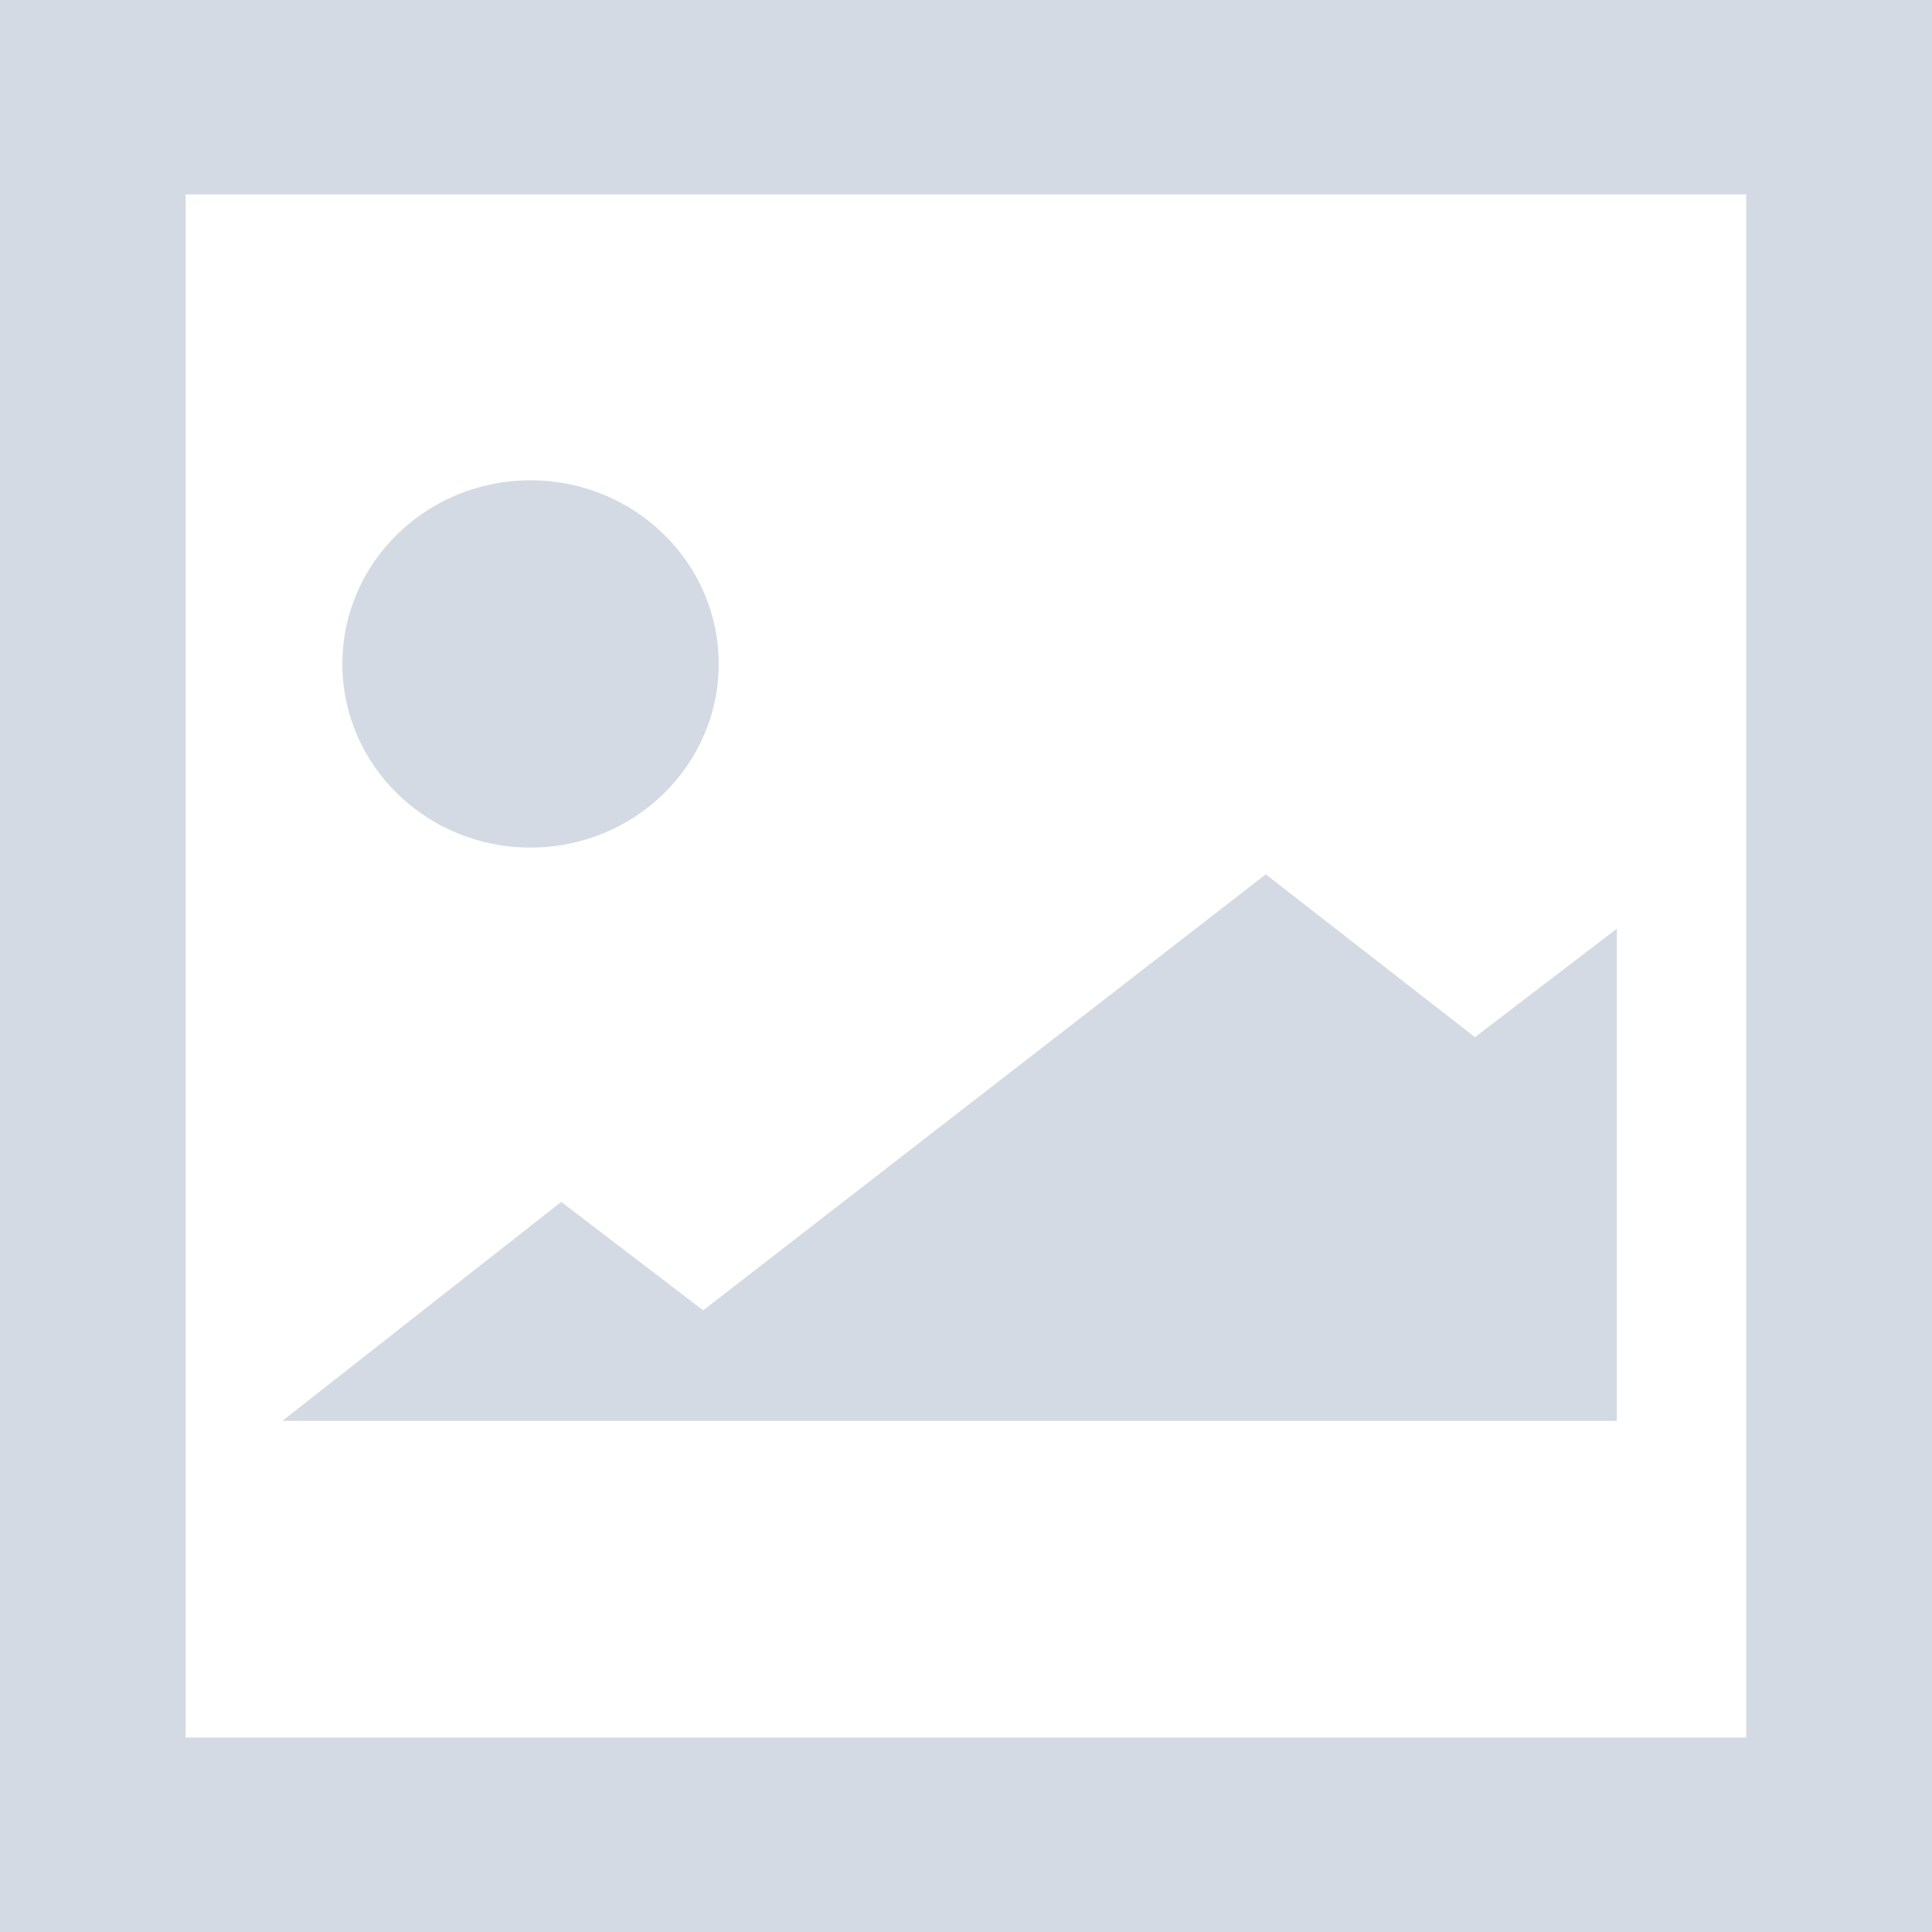<svg width="30" height="30" viewBox="0 0 30 30" fill="none" xmlns="http://www.w3.org/2000/svg">
<path opacity="0.2" fill-rule="evenodd" clip-rule="evenodd" d="M30 30H0V0H30V30ZM2.883 26.981H27.115V15V3.019H2.883V26.981ZM8.237 7.458C9.852 7.458 11.16 8.735 11.16 10.309C11.16 11.883 9.852 13.161 8.237 13.161C6.623 13.161 5.316 11.884 5.316 10.309C5.316 8.735 6.623 7.458 8.237 7.458ZM4.385 22.063L8.715 18.663L10.919 20.347L19.655 13.577L22.903 16.105L25.106 14.421V22.063H4.385Z" fill="#2B4775"/>
</svg>
